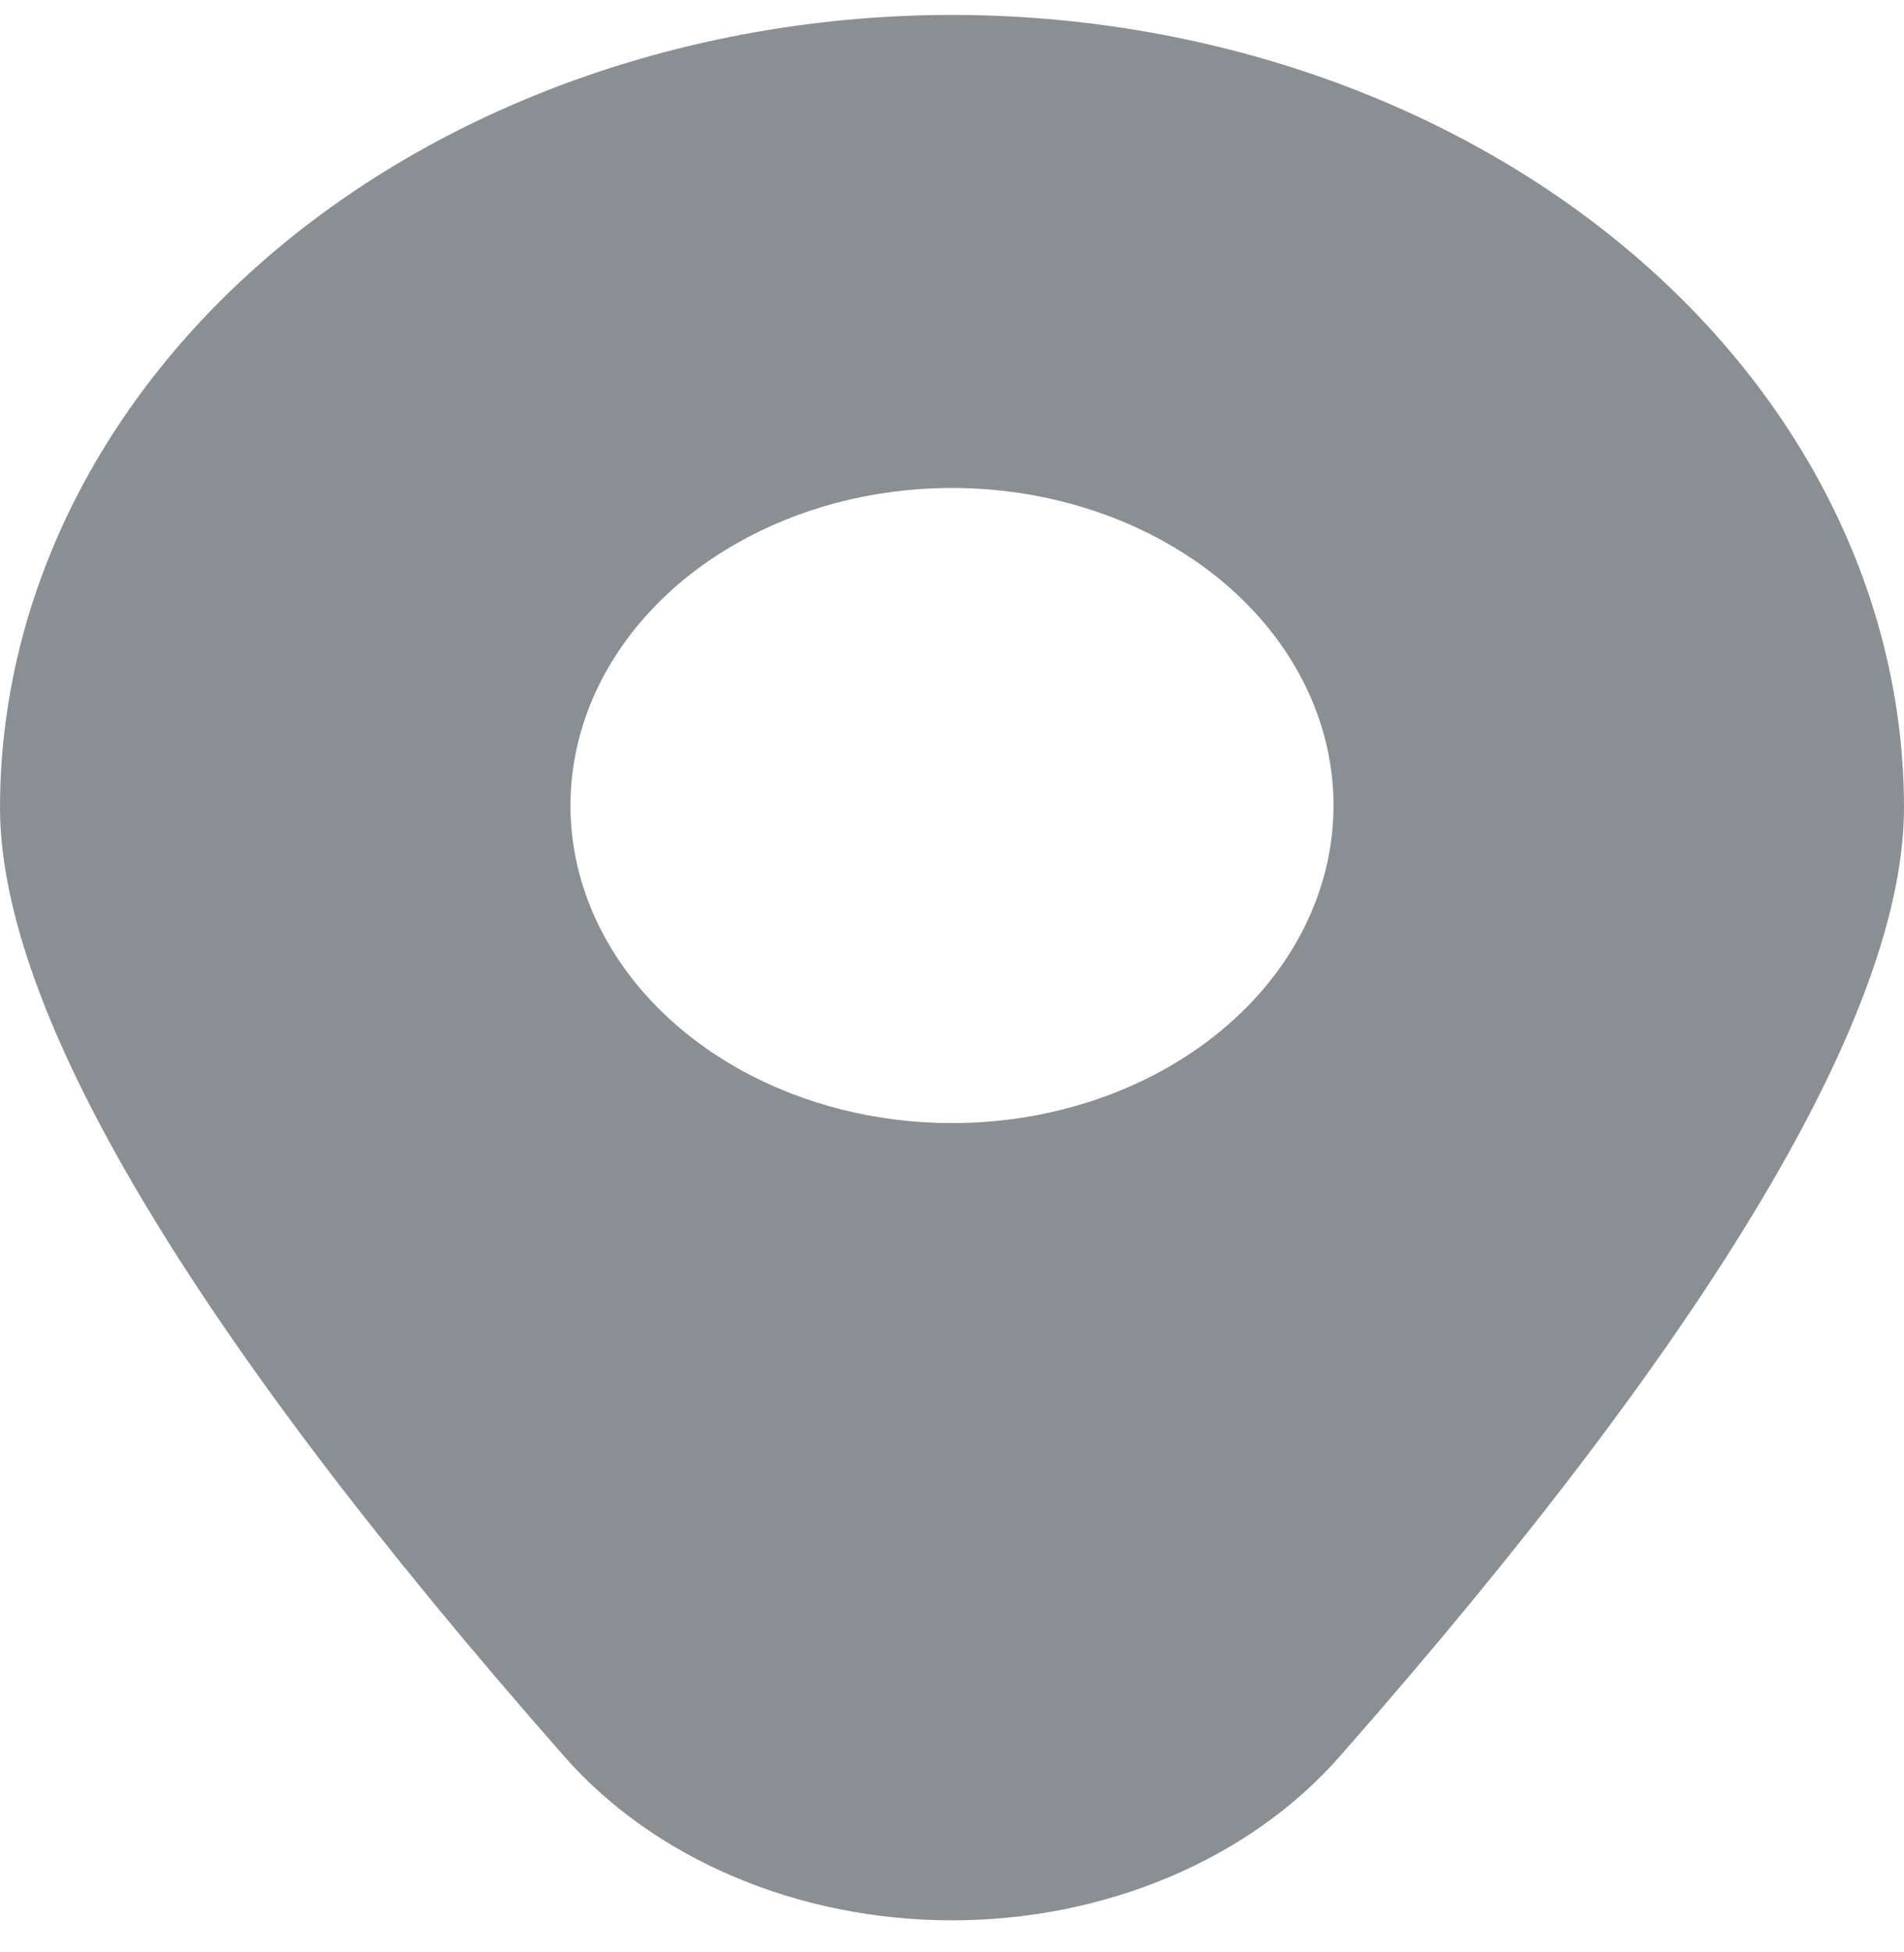 <svg width="40" height="41" viewBox="0 0 40 41" fill="none" xmlns="http://www.w3.org/2000/svg">
<path d="M20 0.313C14.698 0.318 9.614 2.073 5.865 5.192C2.116 8.311 0.006 12.541 0 16.952C0 21.237 3.988 27.943 11.852 36.882C12.789 37.95 14.015 38.818 15.431 39.416C16.846 40.015 18.412 40.327 20 40.327C21.588 40.327 23.154 40.015 24.57 39.416C25.985 38.818 27.211 37.95 28.148 36.882C36.012 27.943 40 21.237 40 16.952C39.994 12.541 37.884 8.311 34.135 5.192C30.386 2.073 25.302 0.318 20 0.313ZM20 23.585C18.415 23.585 16.865 23.194 15.547 22.461C14.229 21.728 13.201 20.686 12.595 19.468C11.988 18.249 11.829 16.908 12.139 15.615C12.448 14.321 13.211 13.133 14.332 12.2C15.453 11.267 16.881 10.632 18.436 10.375C19.991 10.118 21.603 10.25 23.067 10.755C24.532 11.259 25.784 12.114 26.664 13.211C27.545 14.307 28.015 15.597 28.015 16.916C28.015 18.684 27.171 20.381 25.668 21.631C24.165 22.882 22.126 23.585 20 23.585Z" fill="#17202A" fill-opacity="0.5"/>
</svg>
